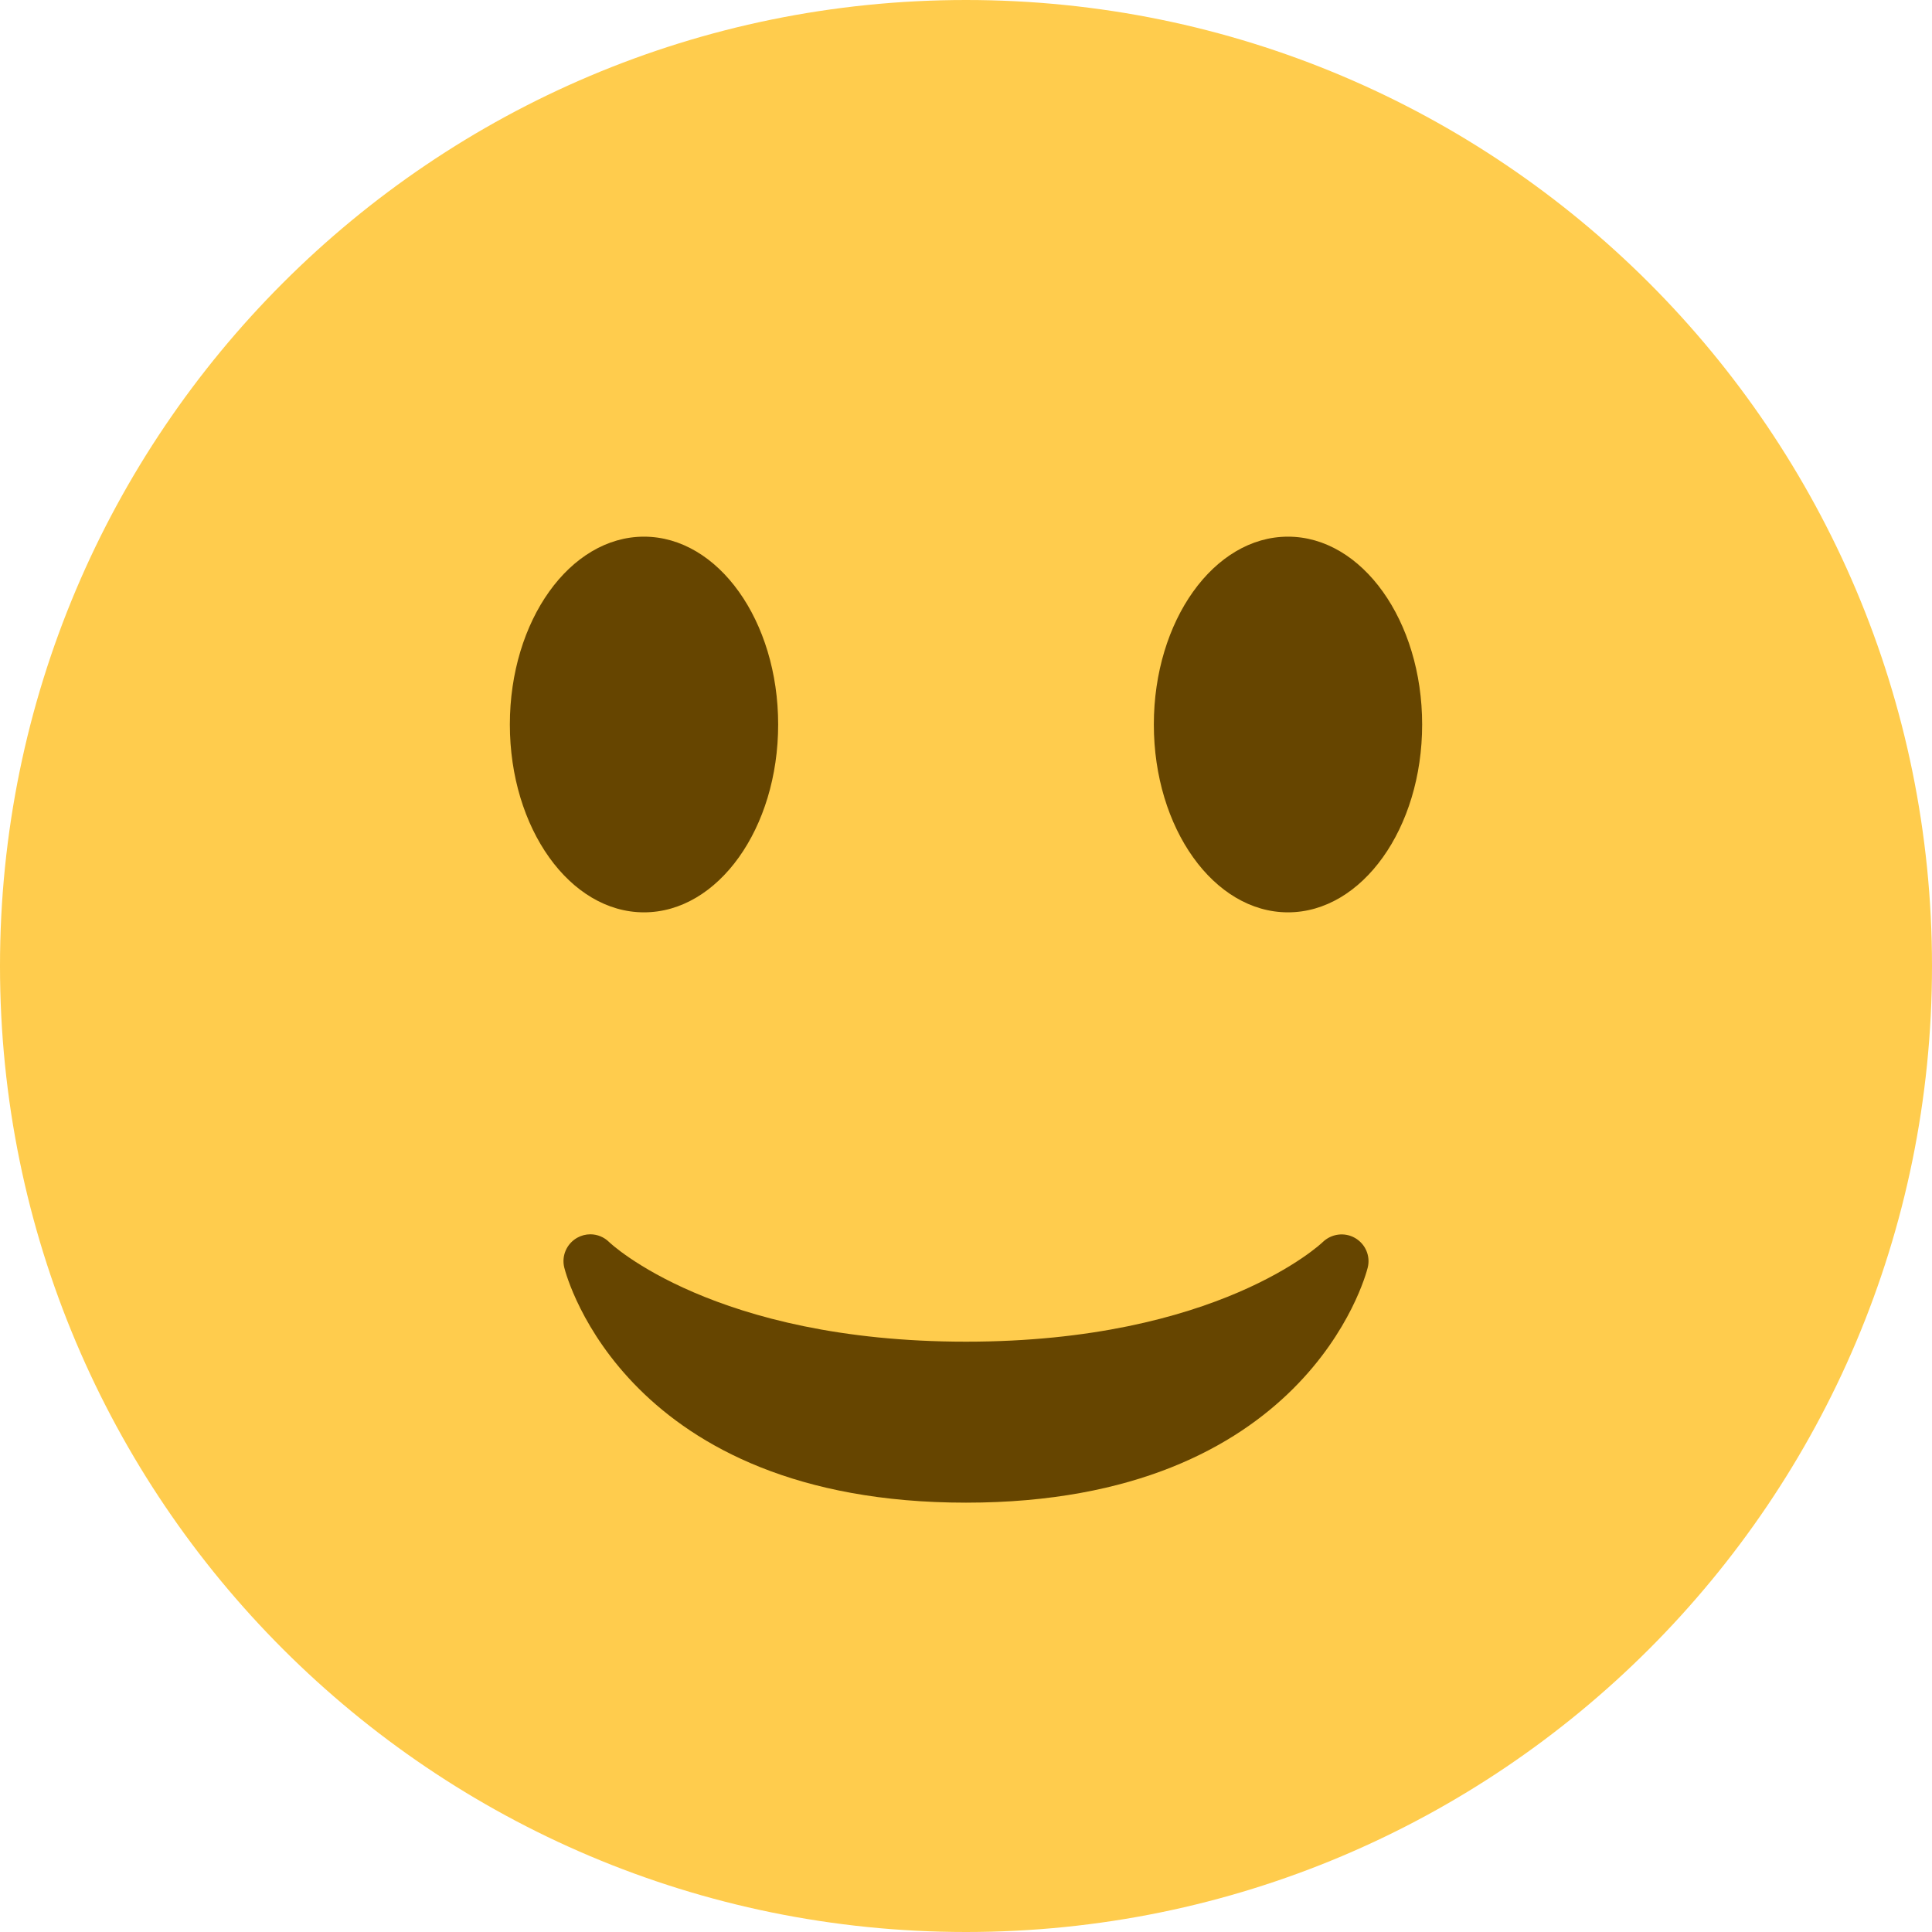 <svg width="40" height="40" viewBox="0 0 40 40" fill="none" xmlns="http://www.w3.org/2000/svg">
<path d="M20 40C31.046 40 40 31.046 40 20C40 8.954 31.046 0 20 0C8.954 0 0 8.954 0 20C0 31.046 8.954 40 20 40Z" fill="#FFCC4D"/>
<path d="M11.683 26.245C11.733 26.444 12.981 31.111 20 31.111C27.02 31.111 28.267 26.444 28.317 26.245C28.378 26.004 28.269 25.754 28.053 25.63C27.837 25.507 27.566 25.543 27.387 25.715C27.366 25.737 25.216 27.778 20 27.778C14.784 27.778 12.633 25.737 12.613 25.717C12.507 25.611 12.364 25.555 12.222 25.555C12.129 25.555 12.034 25.579 11.949 25.627C11.731 25.751 11.622 26.003 11.683 26.245Z" fill="#664500"/>
<path d="M13.333 18.889C14.868 18.889 16.111 17.148 16.111 15C16.111 12.852 14.868 11.111 13.333 11.111C11.799 11.111 10.556 12.852 10.556 15C10.556 17.148 11.799 18.889 13.333 18.889Z" fill="#664500"/>
<path d="M26.666 18.889C28.201 18.889 29.444 17.148 29.444 15C29.444 12.852 28.201 11.111 26.666 11.111C25.132 11.111 23.889 12.852 23.889 15C23.889 17.148 25.132 18.889 26.666 18.889Z" fill="#664500"/>
</svg>
